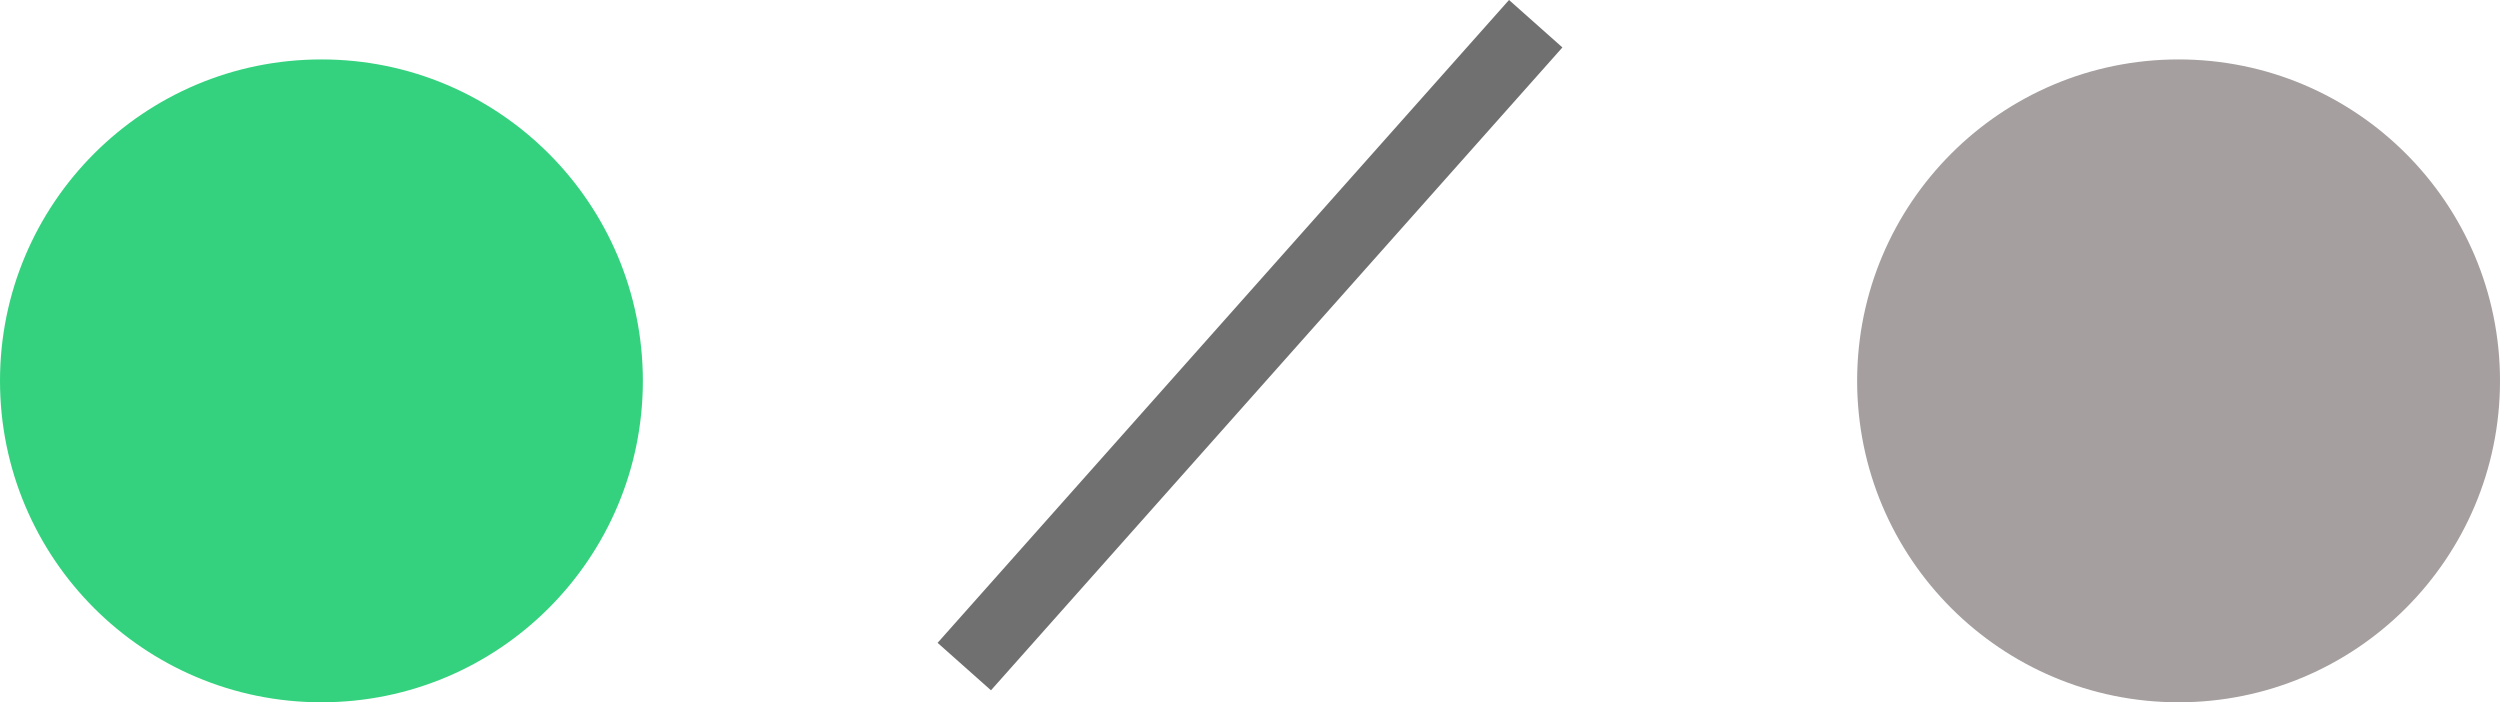 <svg xmlns="http://www.w3.org/2000/svg" width="35" height="9.832" viewBox="0 0 35 9.832">
  <g id="Group_2746" data-name="Group 2746" transform="translate(-15 -363.168)">
    <g id="Group_2744" data-name="Group 2744" transform="translate(-53 33)">
      <circle id="Ellipse_155" data-name="Ellipse 155" cx="4.5" cy="4.5" r="4.5" transform="translate(68 331)" fill="#34d27e"/>
    </g>
    <g id="Group_2745" data-name="Group 2745" transform="translate(-27 33)">
      <circle id="Ellipse_155-2" data-name="Ellipse 155" cx="4.5" cy="4.5" r="4.5" transform="translate(68 331)" fill="#a59f9f"/>
    </g>
    <line id="Line_299" data-name="Line 299" x1="8" y2="9" transform="translate(28.5 363.5)" fill="none" stroke="#707070" stroke-width="1"/>
  </g>
</svg>
